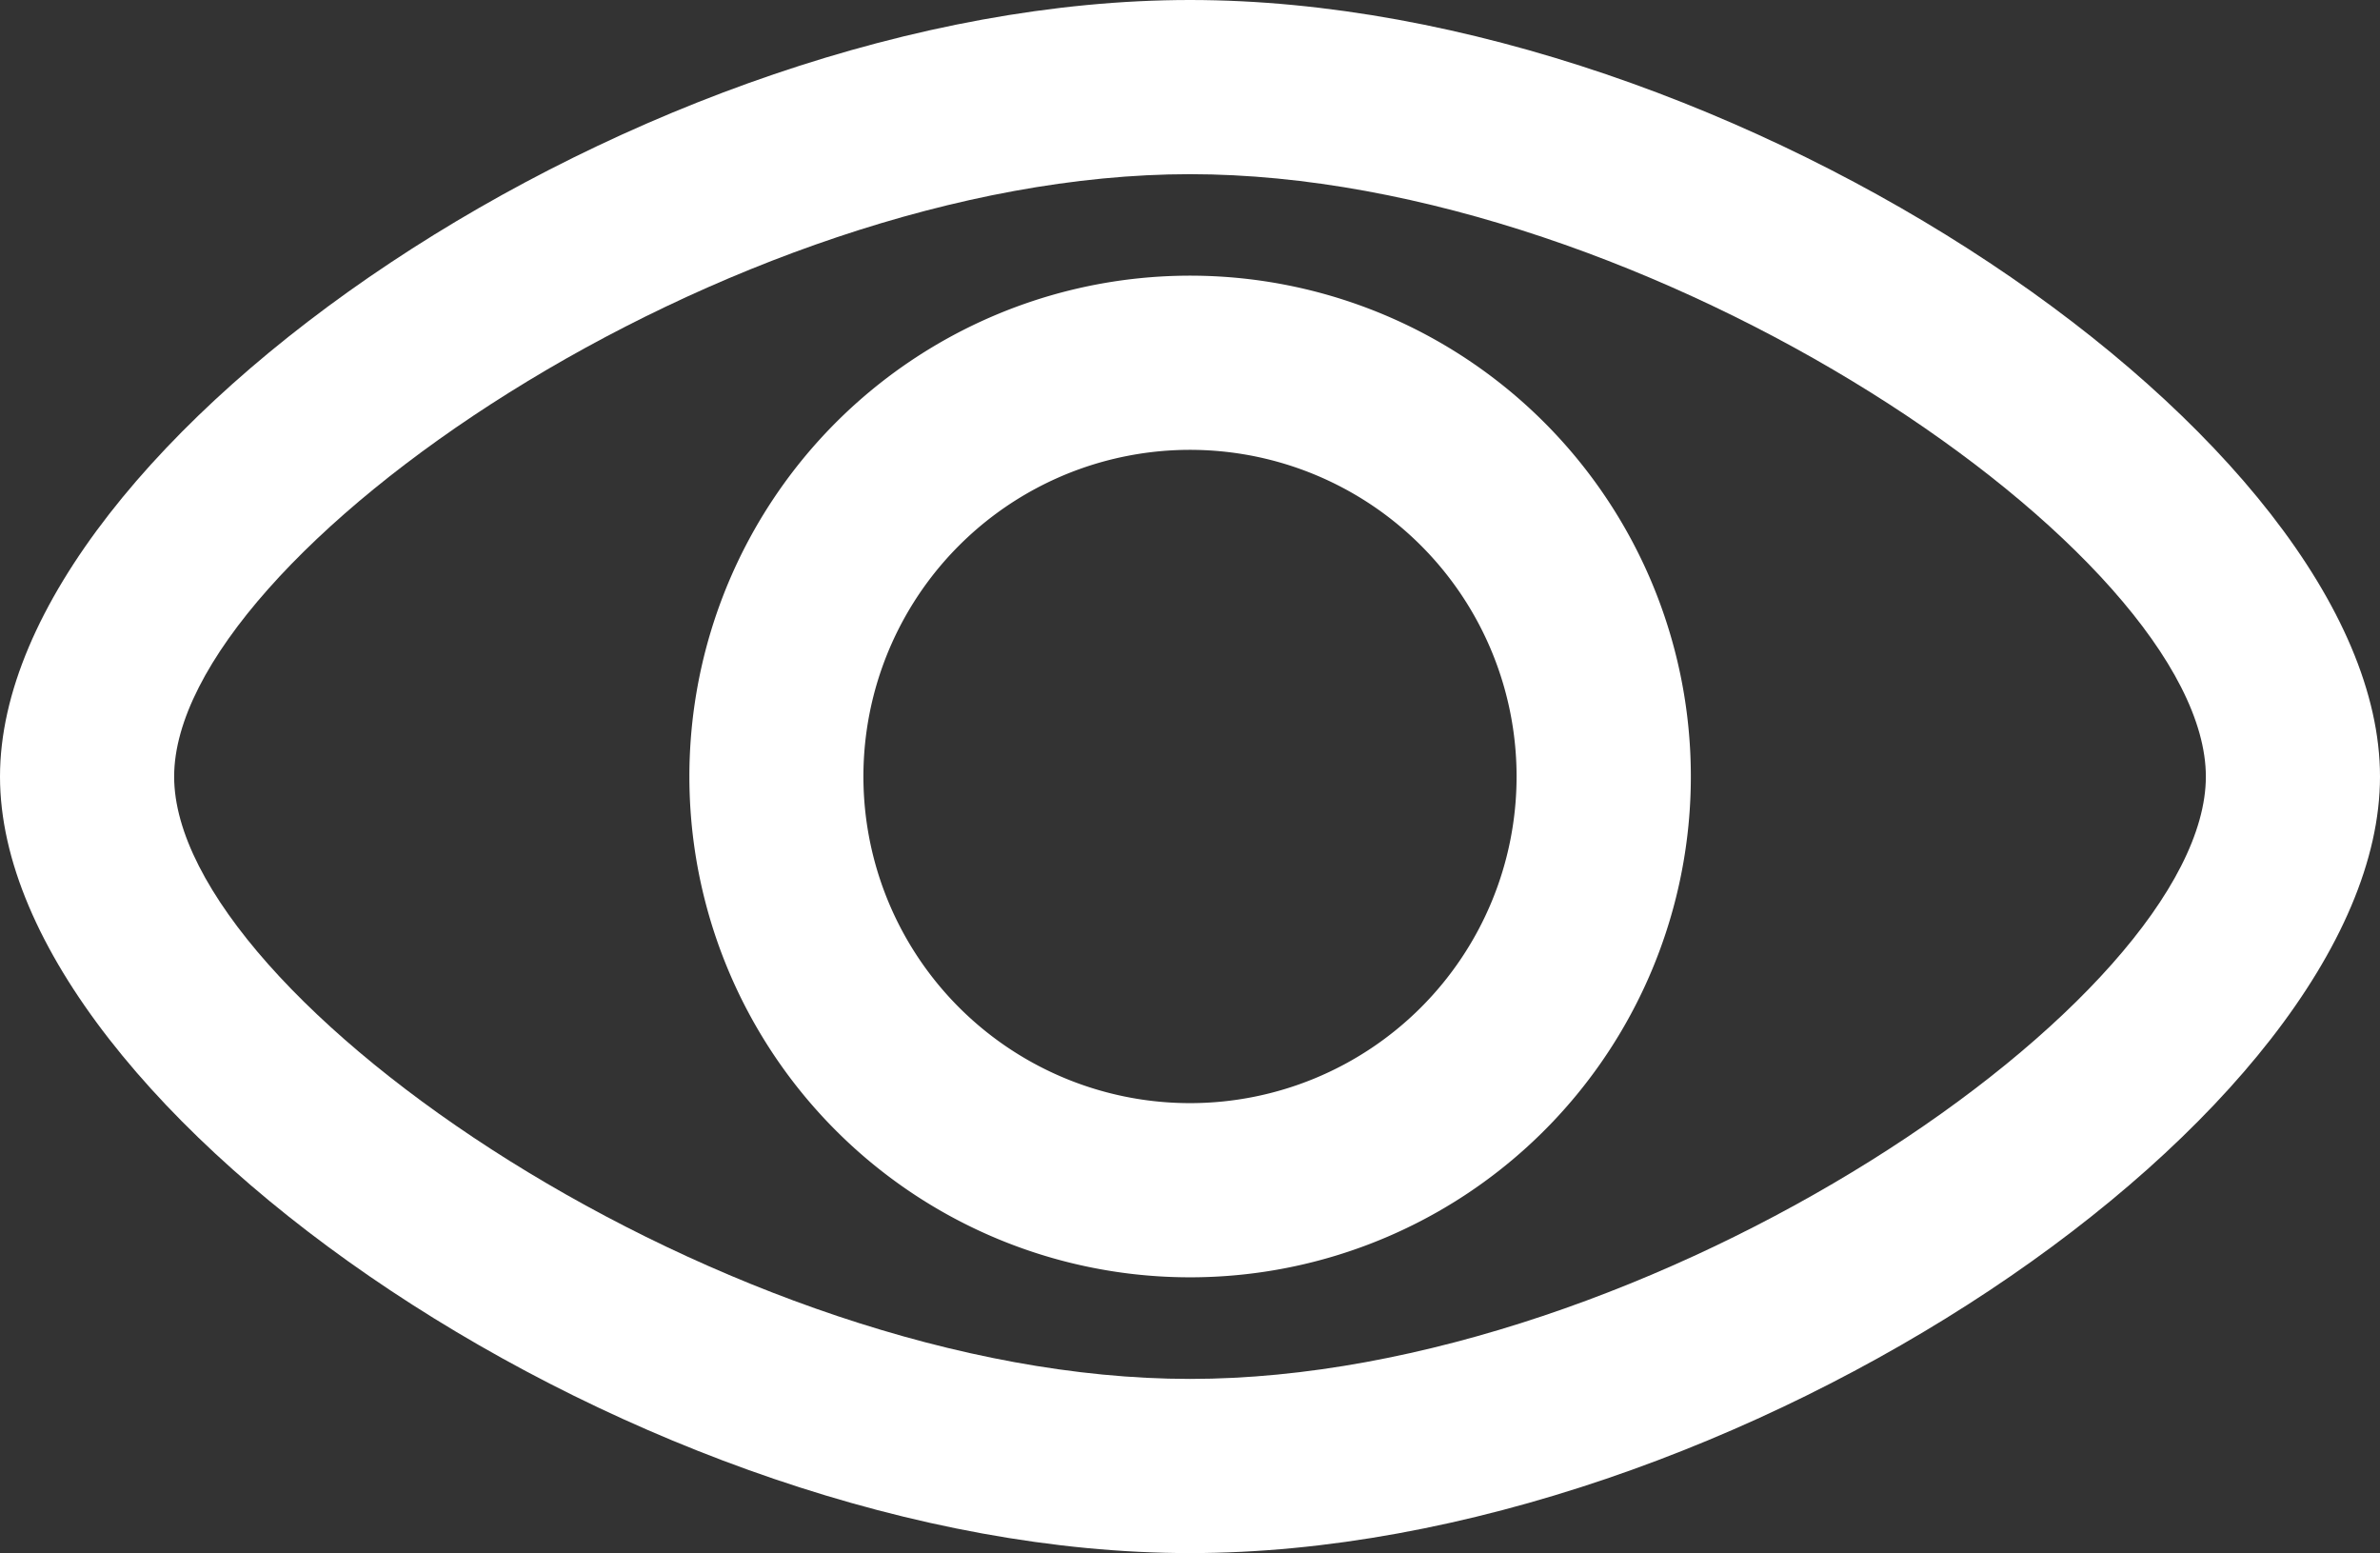 <svg xmlns="http://www.w3.org/2000/svg" width="20.5" height="13.375">
  <rect width="100%" height="100%" fill="#333333" stroke="none"/>
  <g data-name="Raggruppa 15" fill="#fff">
    <path data-name="Tracciato 10" d="M10.25 13.375c4.7 0 10.25-3.805 10.25-6.687S14.95 0 10.25 0 0 3.805 0 6.688s5.55 6.687 10.25 6.687Zm0-1.5c-3.964 0-8.75-3.28-8.75-5.187S6.286 1.5 10.25 1.5 19 4.78 19 6.688s-4.786 5.187-8.75 5.187Z"/>
    <path data-name="Tracciato 11" d="M10.25 11a4.313 4.313 0 1 0-4.312-4.312A4.312 4.312 0 0 0 10.25 11Zm0-1.5a2.813 2.813 0 1 1 2.813-2.812A2.813 2.813 0 0 1 10.25 9.5Z"/>
  </g>
</svg>
